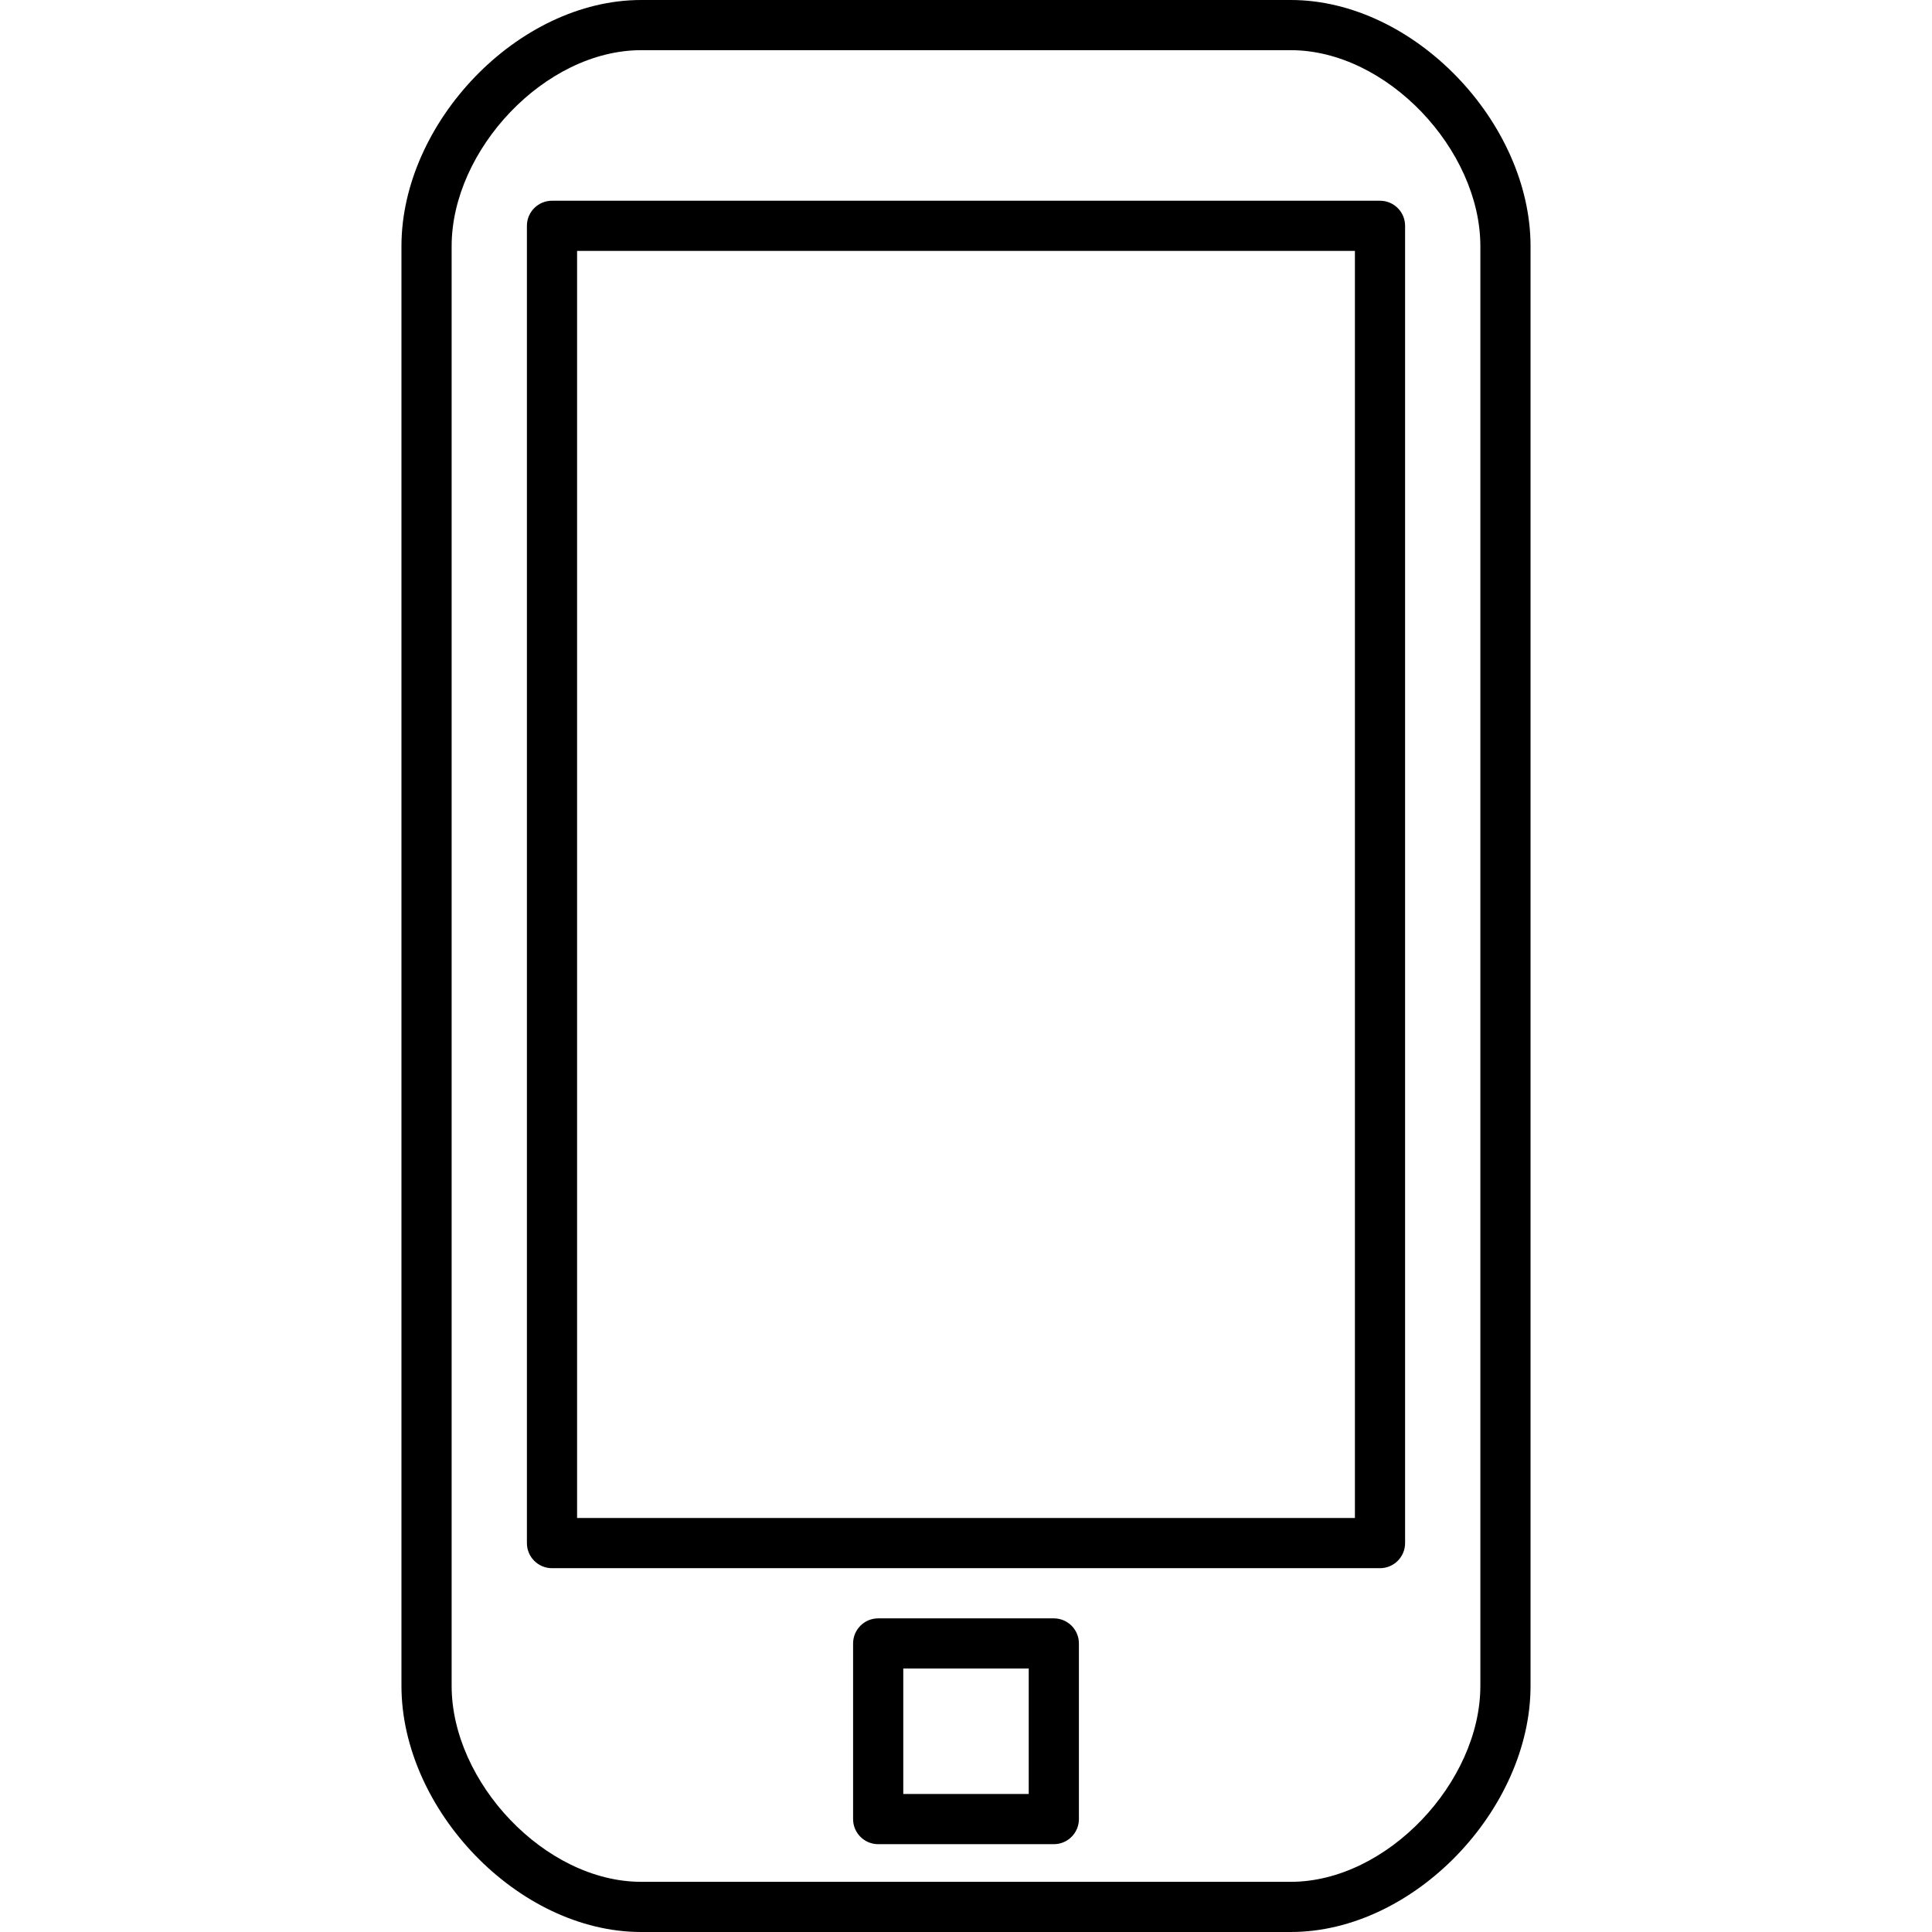 <?xml version="1.0" encoding="iso-8859-1"?>
<!-- Generator: Adobe Illustrator 16.0.0, SVG Export Plug-In . SVG Version: 6.00 Build 0)  -->
<!DOCTYPE svg PUBLIC "-//W3C//DTD SVG 1.1//EN" "http://www.w3.org/Graphics/SVG/1.1/DTD/svg11.dtd">
<svg version="1.1" id="Capa_1" xmlns="http://www.w3.org/2000/svg" xmlns:xlink="http://www.w3.org/1999/xlink" x="0px" y="0px"
	 width="792px" height="792px" viewBox="0 0 792 792" style="enable-background:new 0 0 792 792;" xml:space="preserve">
<g>
	<g>
		<path d="M529.144,0H262.846c-50.575,0-98.275,50.333-98.275,100.908v590.194c0,50.569,47.7,100.897,98.275,100.897h266.292
			c50.585,0,98.29-50.328,98.29-100.897V100.908C627.429,50.333,579.724,0,529.144,0z M606.857,691.103
			c0,39.445-38.258,80.326-77.714,80.326H262.846c-39.451,0-77.703-40.881-77.703-80.326V100.908
			c0-39.451,38.252-80.337,77.703-80.337h266.292c39.461,0,77.719,40.886,77.719,80.337V691.103z"/>
		<path d="M565.714,82.286H226.286c-5.678,0-10.286,4.603-10.286,10.286v540c0,5.678,4.608,10.286,10.286,10.286h339.428
			c5.678,0,10.286-4.608,10.286-10.286v-540C576,86.889,571.392,82.286,565.714,82.286z M555.429,622.286H236.571V102.857h318.857
			V622.286z"/>
		<path d="M432,663.429h-72c-5.678,0-10.286,4.607-10.286,10.285v72c0,5.678,4.608,10.286,10.286,10.286h72
			c5.678,0,10.286-4.608,10.286-10.286v-72C442.286,668.036,437.678,663.429,432,663.429z M421.714,735.429h-51.428V684h51.428
			V735.429z"/>
	</g>
</g>
<g>
</g>
<g>
</g>
<g>
</g>
<g>
</g>
<g>
</g>
<g>
</g>
<g>
</g>
<g>
</g>
<g>
</g>
<g>
</g>
<g>
</g>
<g>
</g>
<g>
</g>
<g>
</g>
<g>
</g>
</svg>
